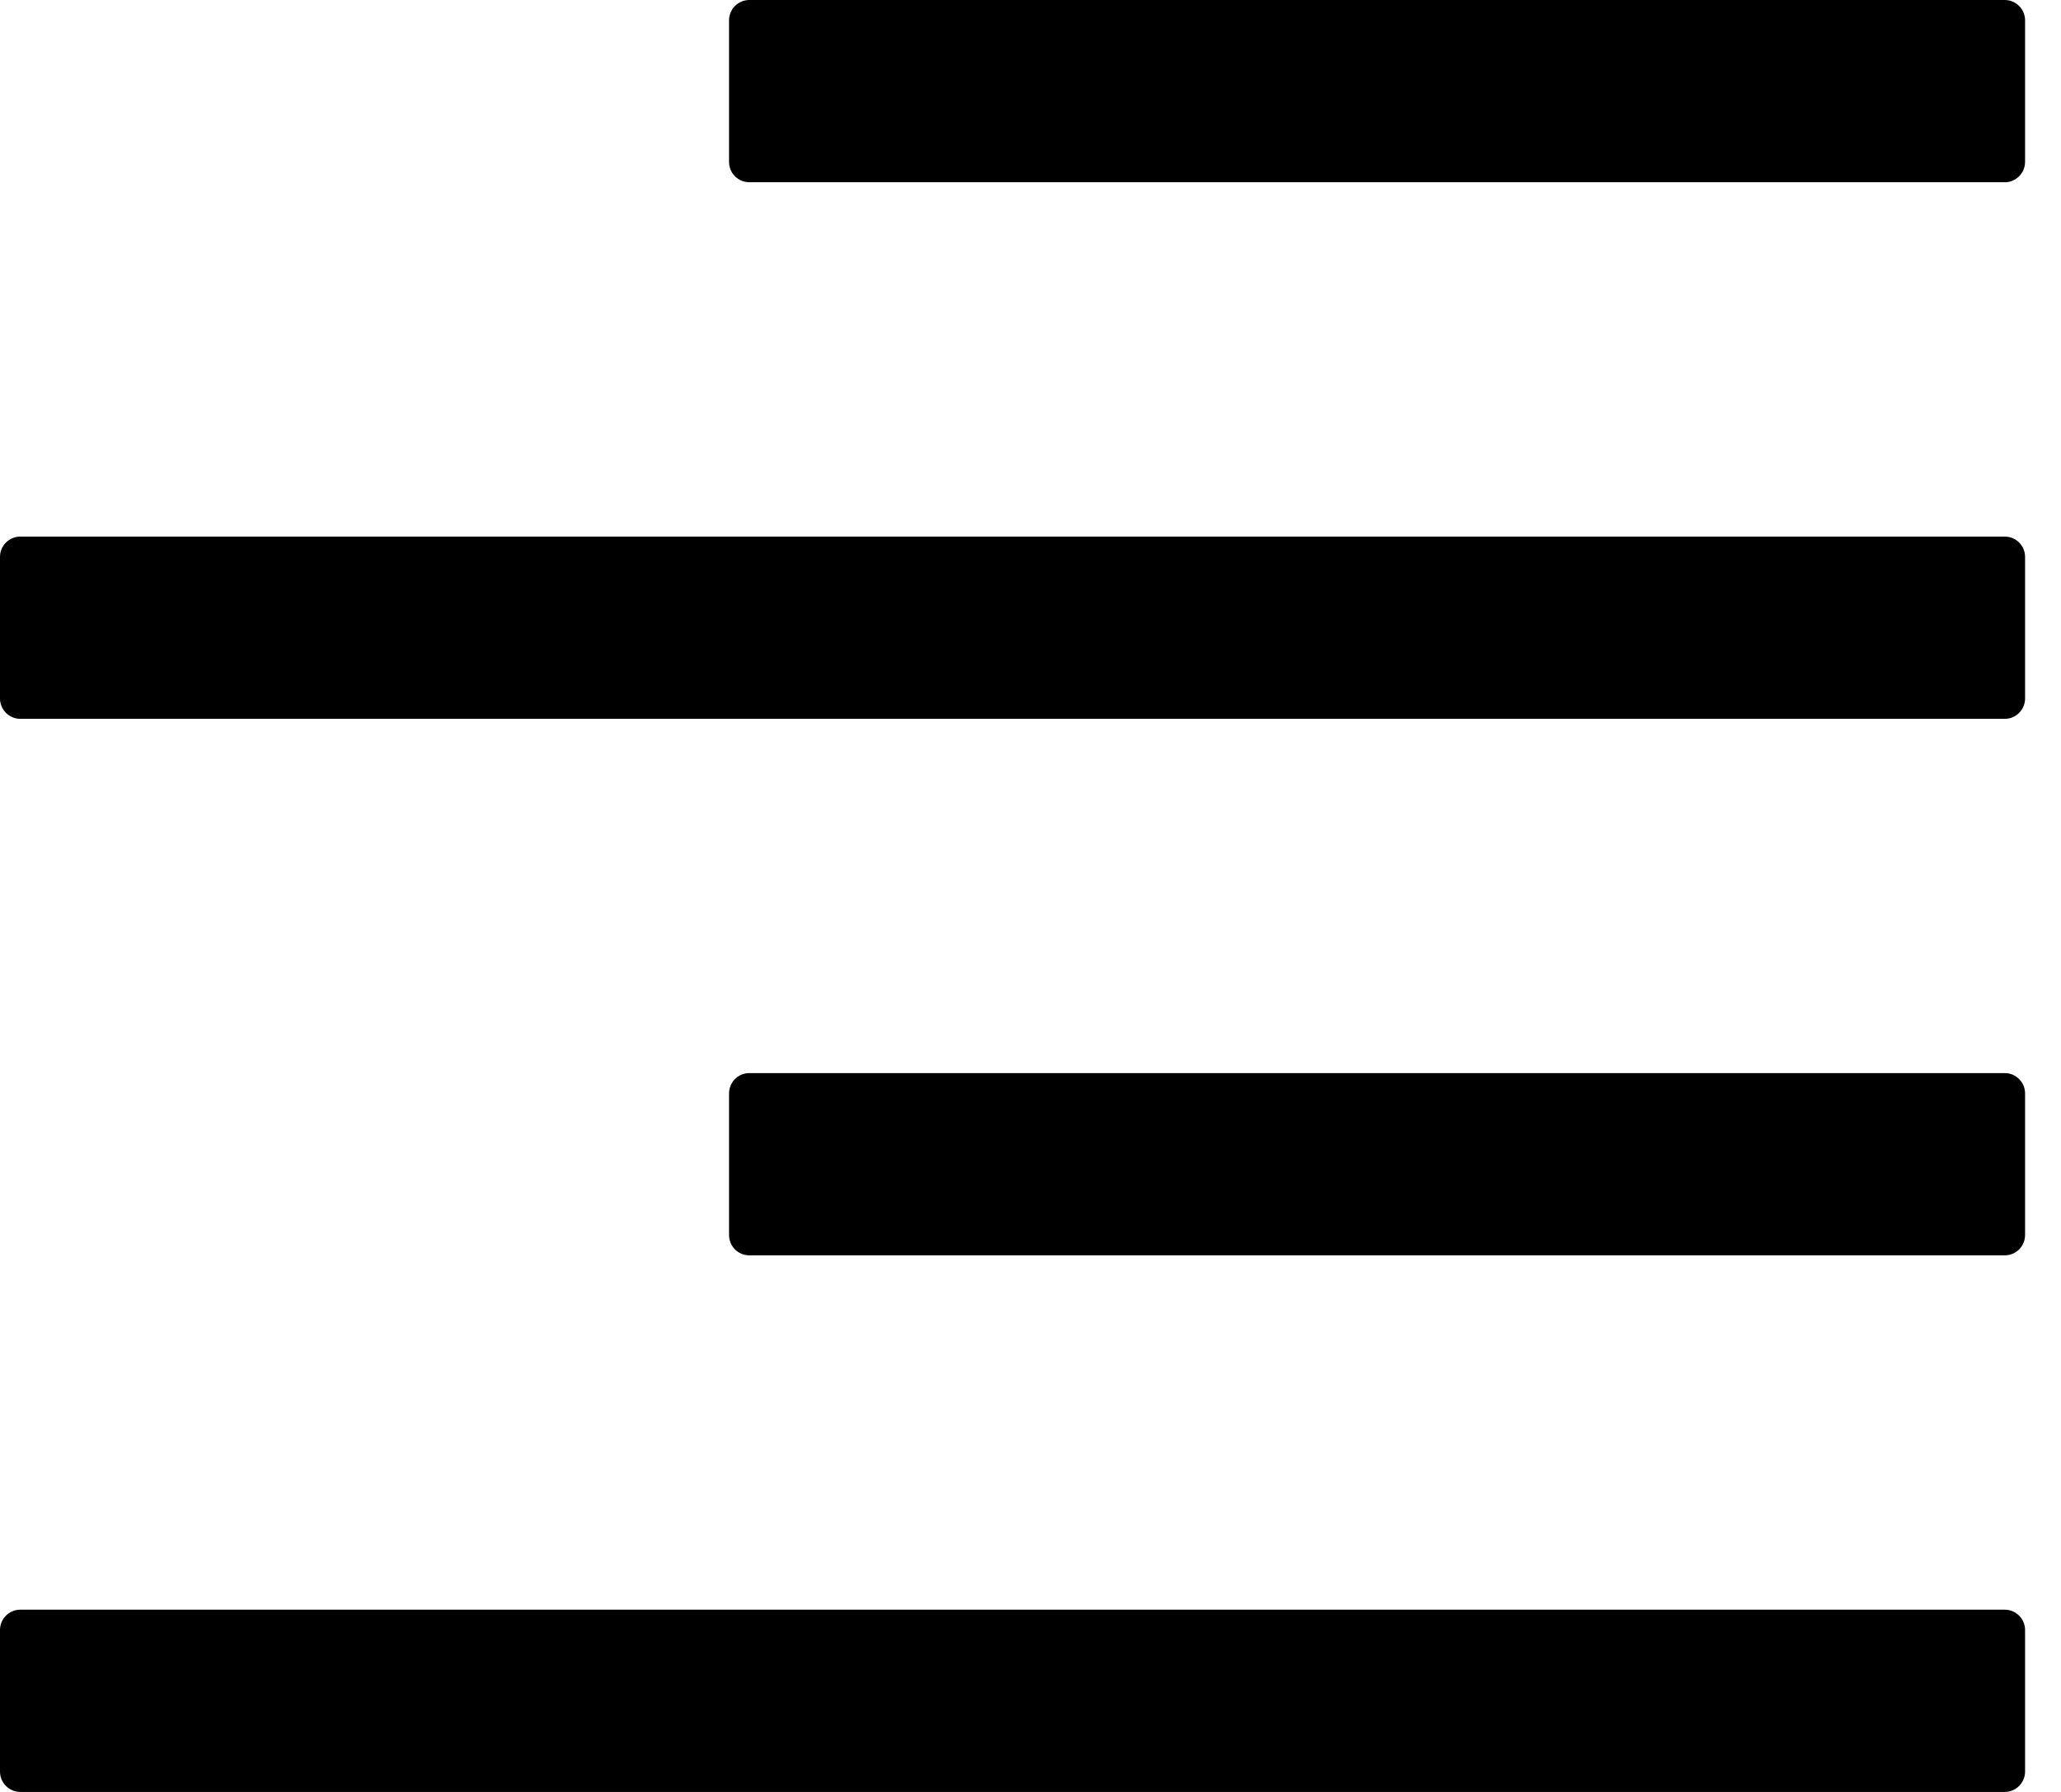 <svg width="23" height="20" viewBox="0 0 23 20" fill="none" xmlns="http://www.w3.org/2000/svg">
<path d="M22.373 0H8.362C8.237 0 8.136 0.102 8.136 0.226V1.808C8.136 1.932 8.237 2.034 8.362 2.034H22.373C22.497 2.034 22.599 1.932 22.599 1.808V0.226C22.599 0.102 22.497 0 22.373 0ZM22.373 11.977H8.362C8.237 11.977 8.136 12.079 8.136 12.203V13.785C8.136 13.91 8.237 14.011 8.362 14.011H22.373C22.497 14.011 22.599 13.91 22.599 13.785V12.203C22.599 12.079 22.497 11.977 22.373 11.977ZM22.373 17.966H0.226C0.102 17.966 0 18.068 0 18.192V19.774C0 19.898 0.102 20 0.226 20H22.373C22.497 20 22.599 19.898 22.599 19.774V18.192C22.599 18.068 22.497 17.966 22.373 17.966ZM22.373 5.989H0.226C0.102 5.989 0 6.09 0 6.215V7.797C0 7.921 0.102 8.023 0.226 8.023H22.373C22.497 8.023 22.599 7.921 22.599 7.797V6.215C22.599 6.09 22.497 5.989 22.373 5.989Z" fill="black"/>
</svg>
